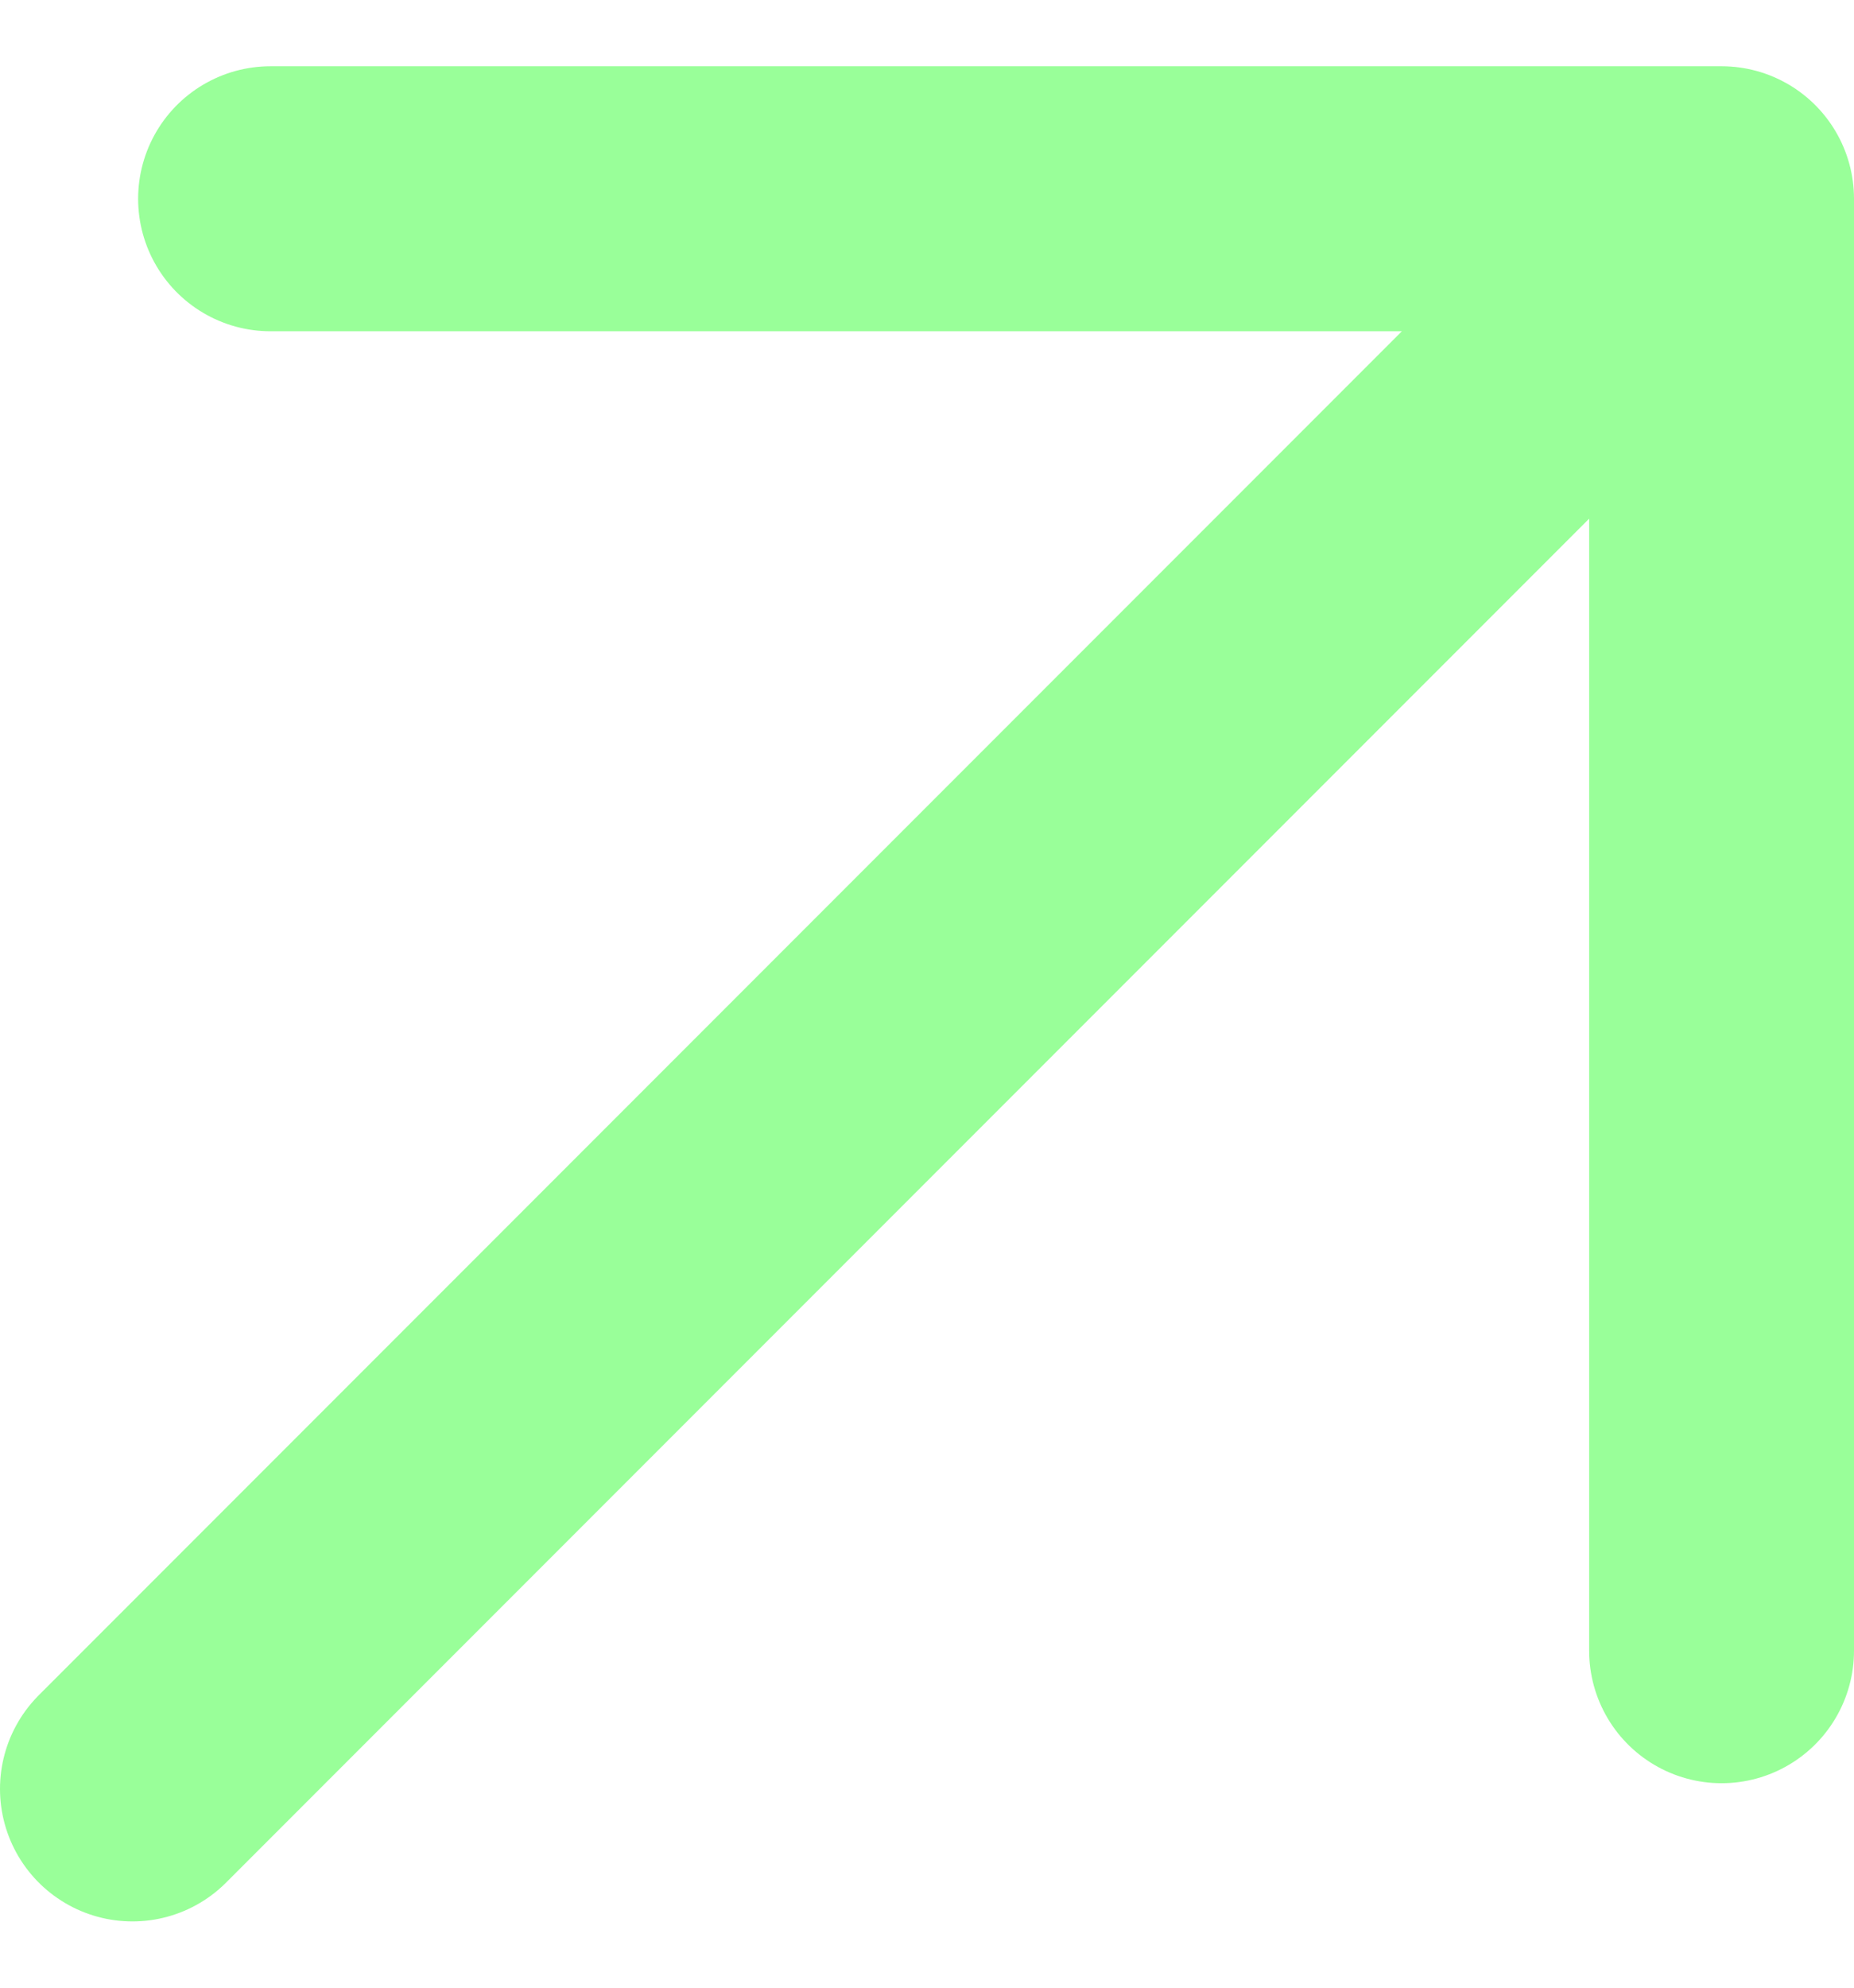 <svg width="14" height="15" viewBox="0 0 14 15" fill="none" xmlns="http://www.w3.org/2000/svg">
<path d="M1 13.5L13 1.5M13 1.5H2.043M13 1.5V12.457" stroke="#99FF99" stroke-width="2" stroke-linecap="round" stroke-linejoin="round"/>
</svg>
